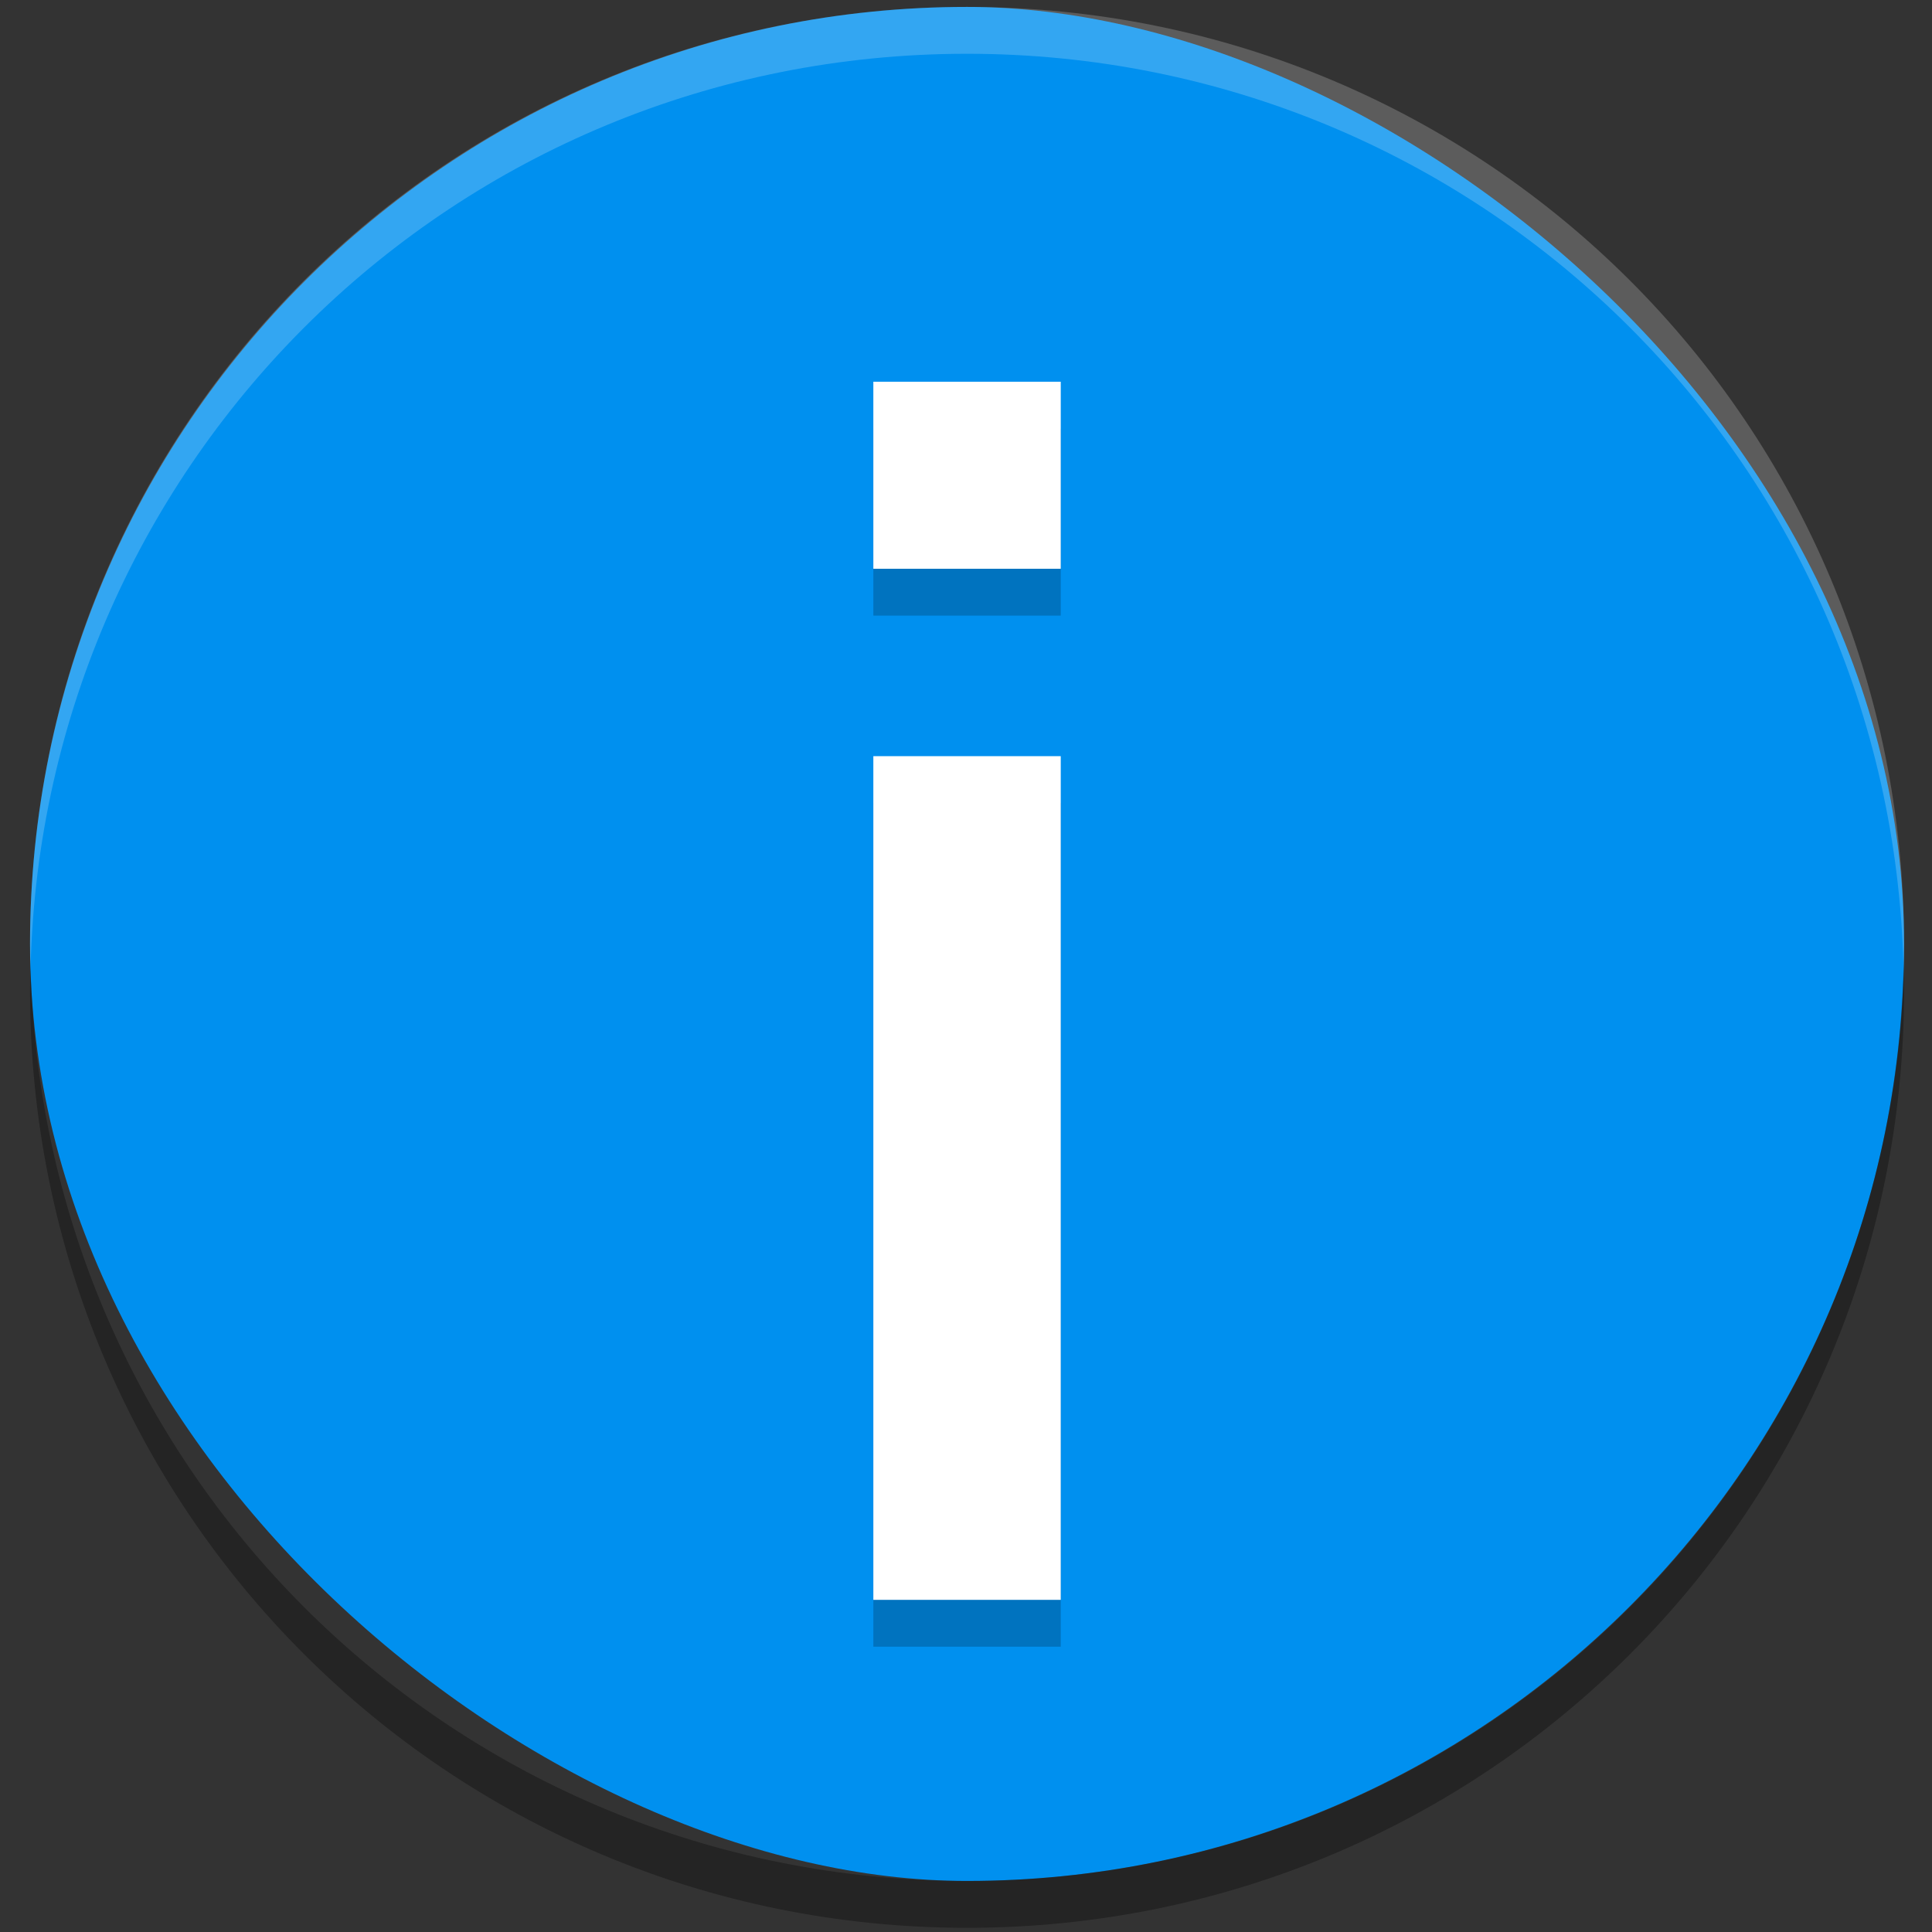 <?xml version="1.0" encoding="UTF-8" standalone="no"?>
<!-- Created with Inkscape (http://www.inkscape.org/) -->

<svg
   version="1.0"
   width="24"
   height="24"
   id="svg2463"
   sodipodi:docname="info.svg"
   xml:space="preserve"
   inkscape:version="1.4 (e7c3feb100, 2024-10-09)"
   xmlns:inkscape="http://www.inkscape.org/namespaces/inkscape"
   xmlns:sodipodi="http://sodipodi.sourceforge.net/DTD/sodipodi-0.dtd"
   xmlns:xlink="http://www.w3.org/1999/xlink"
   xmlns="http://www.w3.org/2000/svg"
   xmlns:svg="http://www.w3.org/2000/svg"><rect width="100%" height="100%" fill="#333333" stroke="none"/><sodipodi:namedview
     id="namedview1"
     pagecolor="#ffffff"
     bordercolor="#000000"
     borderopacity="0.25"
     inkscape:showpageshadow="2"
     inkscape:pageopacity="0.0"
     inkscape:pagecheckerboard="0"
     inkscape:deskcolor="#d1d1d1"
     inkscape:zoom="17.824983"
     inkscape:cx="11.753167"
     inkscape:cy="19.607312"
     inkscape:window-width="1272"
     inkscape:window-height="1080"
     inkscape:window-x="0"
     inkscape:window-y="0"
     inkscape:window-maximized="0"
     inkscape:current-layer="g3" /><defs
     id="defs2465"><linearGradient
       id="linearGradient8838"><stop
         id="stop8840"
         style="stop-color:black;stop-opacity:1"
         offset="0" /><stop
         id="stop8842"
         style="stop-color:black;stop-opacity:0"
         offset="1" /></linearGradient><radialGradient
       cx="62.625"
       cy="4.625"
       r="10.625"
       fx="62.625"
       fy="4.625"
       id="radialGradient2461"
       xlink:href="#linearGradient8838"
       gradientUnits="userSpaceOnUse"
       gradientTransform="matrix(1.129,0,0,0.282,-58.729,19.694)" /><linearGradient
       id="linearGradient2490-182-124"><stop
         id="stop2788"
         style="stop-color:#1f4b6a;stop-opacity:1"
         offset="0" /><stop
         id="stop2790"
         style="stop-color:#4083c2;stop-opacity:1"
         offset="1" /></linearGradient><linearGradient
       x1="18.379"
       y1="44.98"
       x2="18.379"
       y2="3.082"
       id="linearGradient2458"
       xlink:href="#linearGradient2490-182-124"
       gradientUnits="userSpaceOnUse"
       gradientTransform="matrix(0.516,0,0,0.516,-0.385,-0.385)" /><linearGradient
       id="linearGradient3242-187-536"><stop
         id="stop2778"
         style="stop-color:#8badea;stop-opacity:1"
         offset="0" /><stop
         id="stop2780"
         style="stop-color:#6396cd;stop-opacity:1"
         offset="0.262" /><stop
         id="stop2782"
         style="stop-color:#3b7caf;stop-opacity:1"
         offset="0.661" /><stop
         id="stop2784"
         style="stop-color:#194c70;stop-opacity:1"
         offset="1" /></linearGradient><radialGradient
       cx="23.896"
       cy="3.99"
       r="20.397"
       fx="23.896"
       fy="3.99"
       id="radialGradient2456"
       xlink:href="#linearGradient3242-187-536"
       gradientUnits="userSpaceOnUse"
       gradientTransform="matrix(0,1.232,-1.626,0,18.487,-28.721)" /><linearGradient
       id="linearGradient4873"><stop
         id="stop4875"
         style="stop-color:white;stop-opacity:1"
         offset="0" /><stop
         id="stop4877"
         style="stop-color:white;stop-opacity:0"
         offset="1" /></linearGradient><linearGradient
       x1="63.397"
       y1="-12.489"
       x2="63.397"
       y2="5.468"
       id="linearGradient2453"
       xlink:href="#linearGradient4873"
       gradientUnits="userSpaceOnUse"
       gradientTransform="matrix(1.086,0,0,1.086,-55.567,15.814)" /></defs><g
     id="g3"
     transform="matrix(1.164,0,0,1.164,-1.955,-2.242)"><rect
       fill="#30a3db"
       width="20"
       height="20"
       x="-22"
       y="-22"
       rx="10"
       ry="10"
       transform="matrix(0,-1,-1,0,0,0)"
       id="rect1"
       style="fill:#0090ef;fill-opacity:1" /><g
       opacity="0.2"
       transform="matrix(1,0,0,-1,-534,-335.5)"
       id="g1"><path
         class="error"
         d="m 545,-355 h 2 v 9.004 h -2 z m 0,11.004 h 2 v 1.996 h -2 z"
         id="path1" /></g><g
       transform="matrix(1,0,0,-1,-534,-336)"
       id="g2"><path
         fill="#ffffff"
         class="error"
         d="m 545,-355 h 2 v 9.004 h -2 z m 0,11.004 h 2 v 1.996 h -2 z"
         id="path2" /></g><path
       fill="#ffffff"
       opacity="0.2"
       d="M 12,2 C 6.46,2 2,6.46 2,12 2,12.084 2.004,12.166 2.006,12.25 2.138,6.827 6.544,2.5 12,2.5 c 5.456,0 9.862,4.327 9.994,9.75 0.002,-0.083 0.006,-0.166 0.006,-0.25 0,-5.54 -4.46,-10 -10,-10 z"
       id="path3" /><path
       opacity="0.3"
       d="M 2.006,12.25 C 2.004,12.334 2,12.416 2,12.5 c 0,5.54 4.46,10 10,10 5.54,0 10,-4.46 10,-10 0,-0.084 -0.004,-0.167 -0.006,-0.25 C 21.862,17.673 17.456,22 12,22 6.544,22 2.138,17.673 2.006,12.25 Z"
       id="path4" /></g></svg>
